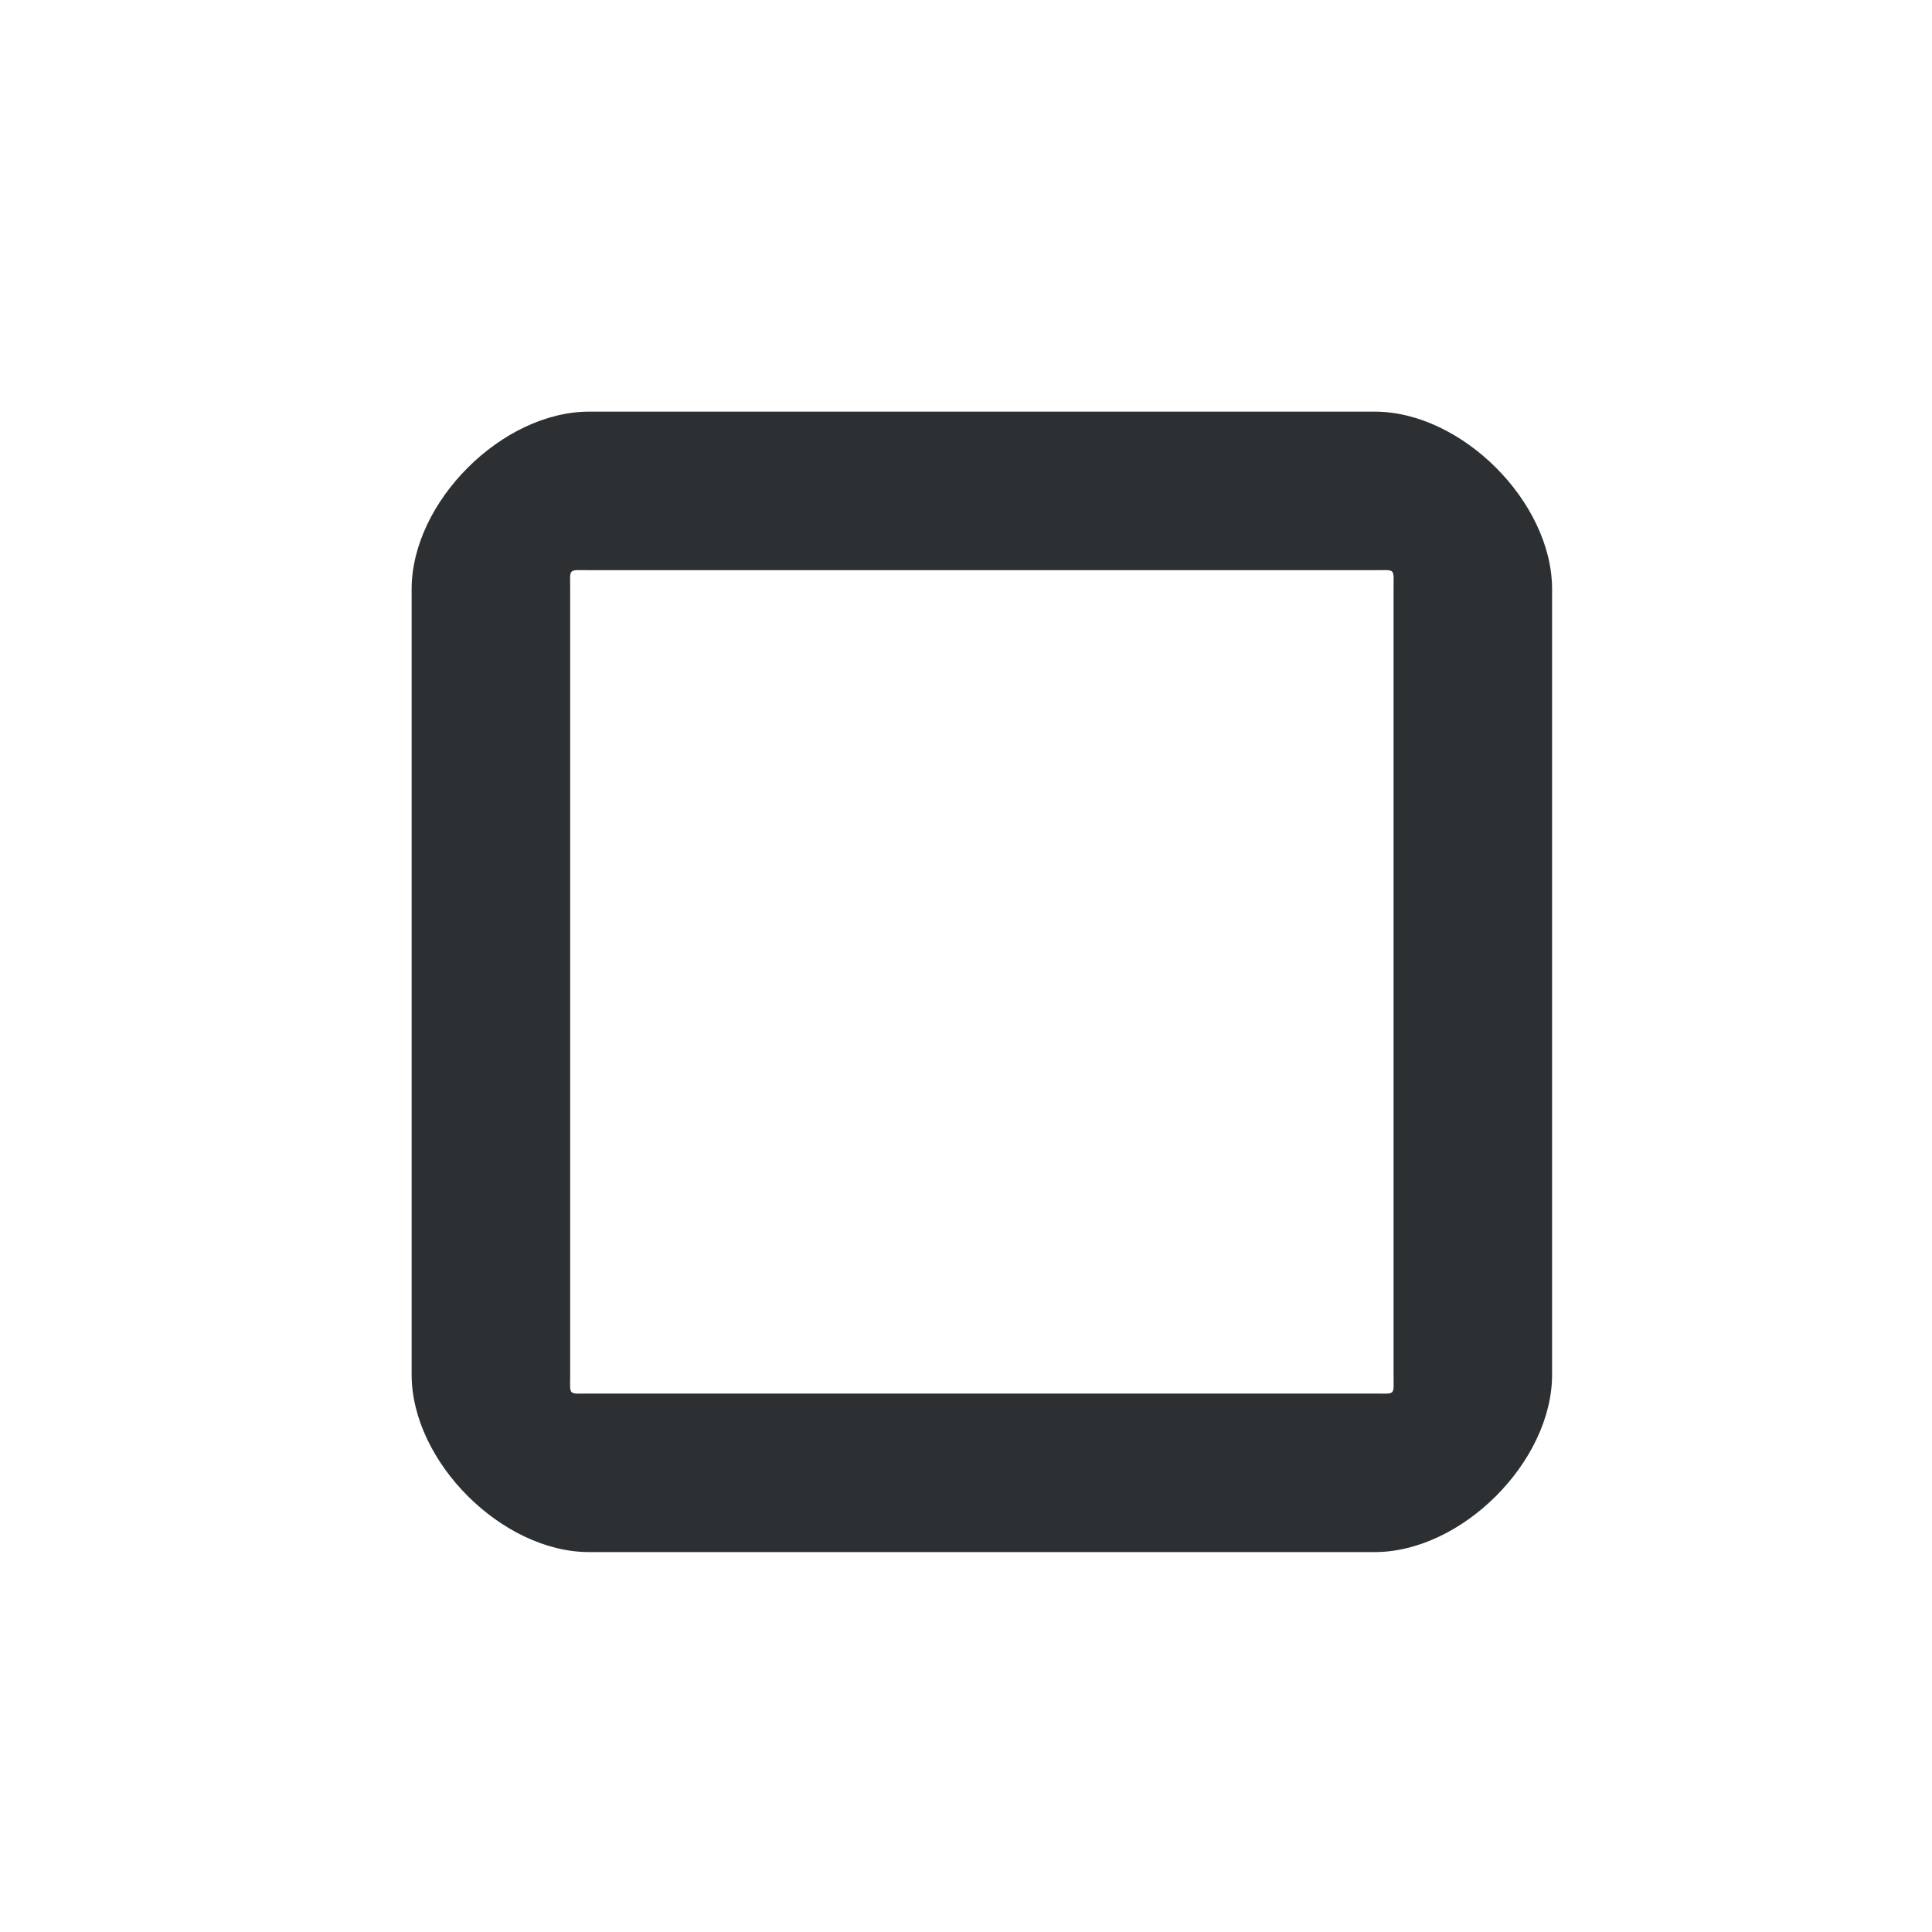 <?xml version='1.0' encoding='UTF-8' standalone='no'?>
<svg baseProfile="tiny" height="5.869mm" version="1.2" viewBox="0 0 61 61" width="5.869mm" xmlns="http://www.w3.org/2000/svg" xmlns:xlink="http://www.w3.org/1999/xlink">
    <style id="current-color-scheme" type="text/css">.ColorScheme-Text {color:#232629;}</style>
    <title>Qt SVG Document</title>
    <desc>Auto-generated by Klassy window decoration</desc>
    <defs/>
    <g fill="none" fill-rule="evenodd" stroke="black" stroke-linecap="square" stroke-linejoin="bevel" stroke-width="1">
        <g class="ColorScheme-Text" fill="currentColor" fill-opacity="0.95" font-family="Noto Sans" font-size="36.667" font-style="normal" font-weight="400" stroke="none" transform="matrix(3.389,0,0,3.389,0,0)">
            <path d="M3.835,5.489 C3.835,4.677 4.677,3.835 5.489,3.835 L12.807,3.835 C13.618,3.835 14.46,4.677 14.46,5.489 L14.46,12.807 C14.46,13.618 13.618,14.46 12.807,14.46 L5.489,14.46 C4.677,14.46 3.835,13.618 3.835,12.807 L3.835,5.489 M5.312,5.489 L5.312,12.807 C5.312,13.006 5.289,12.983 5.489,12.983 L12.807,12.983 C13.006,12.983 12.983,13.006 12.983,12.807 L12.983,5.489 C12.983,5.289 13.006,5.312 12.807,5.312 L5.489,5.312 C5.289,5.312 5.312,5.289 5.312,5.489 " fill-rule="nonzero" vector-effect="none"/>
        </g>
    </g>
</svg>
